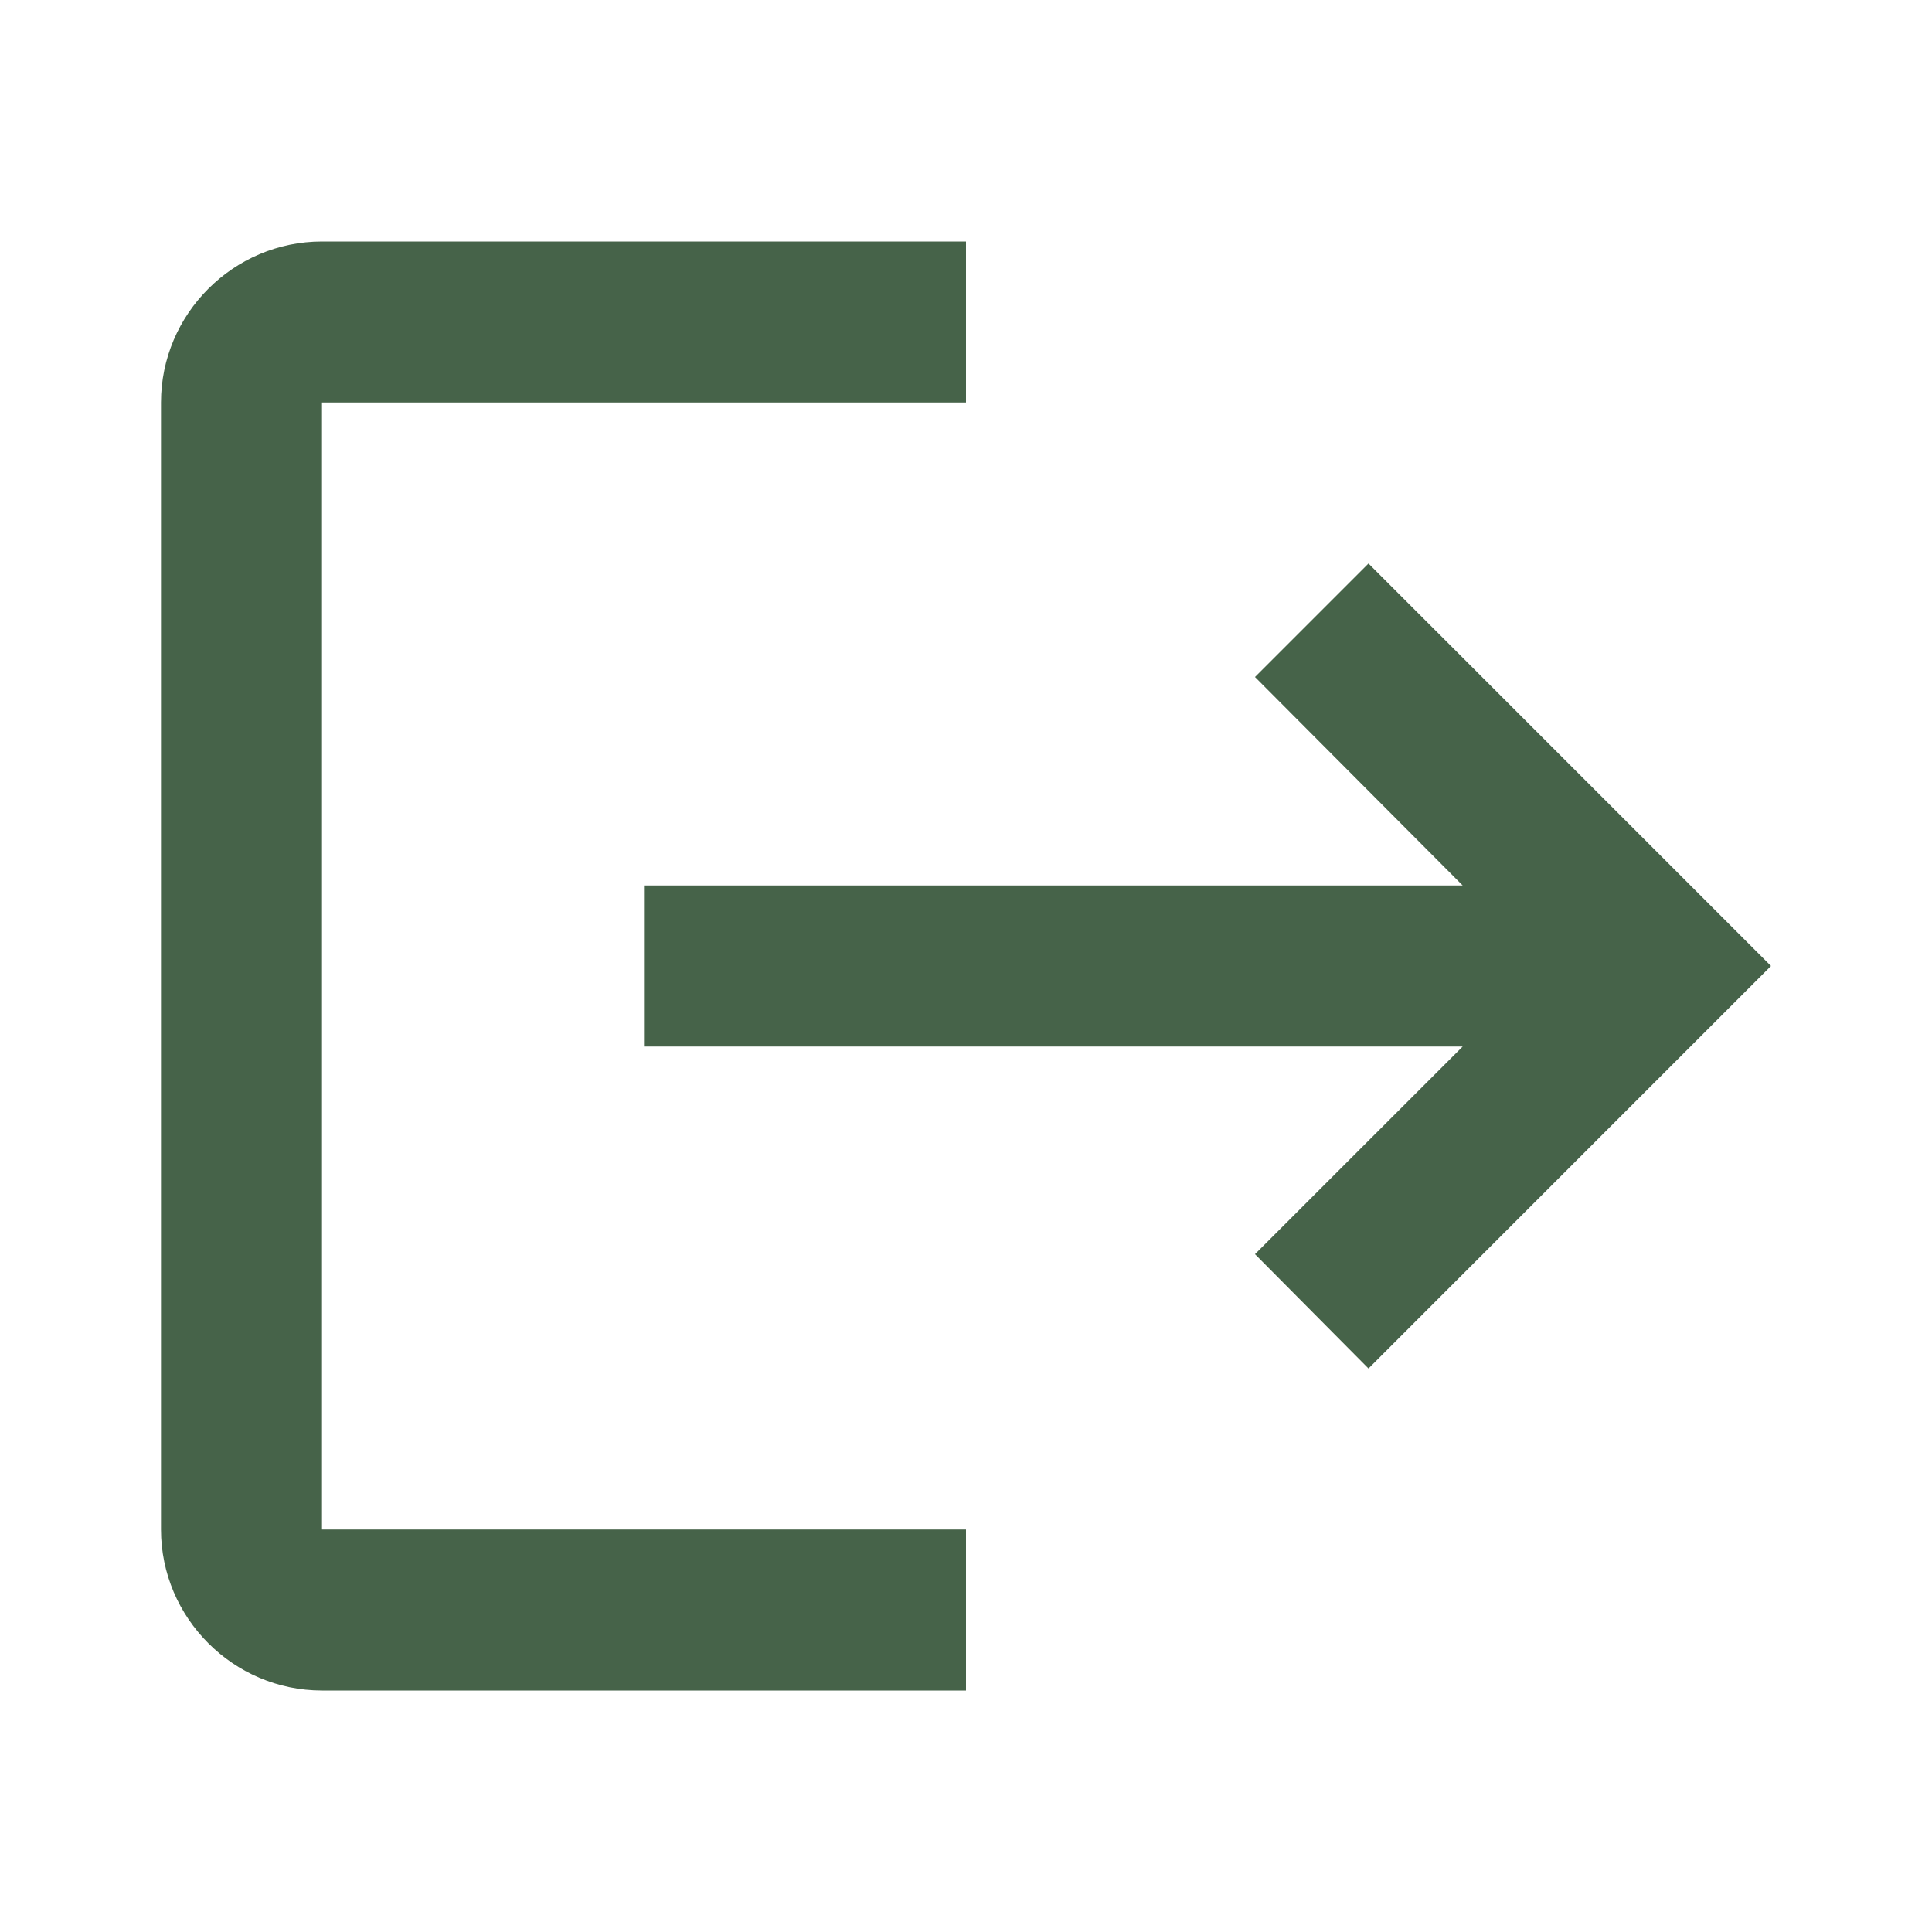 <svg width="57" height="57" viewBox="0 0 57 57" fill="none" xmlns="http://www.w3.org/2000/svg">
<path d="M40.375 16.625L37.026 19.974L43.154 26.125H19V30.875H43.154L37.026 37.002L40.375 40.375L52.25 28.5M9.5 11.875H28.5V7.125H9.5C6.888 7.125 4.75 9.262 4.75 11.875V45.125C4.75 47.737 6.888 49.875 9.5 49.875H28.5V45.125H9.5V11.875Z" fill="#466349"/>
</svg>
